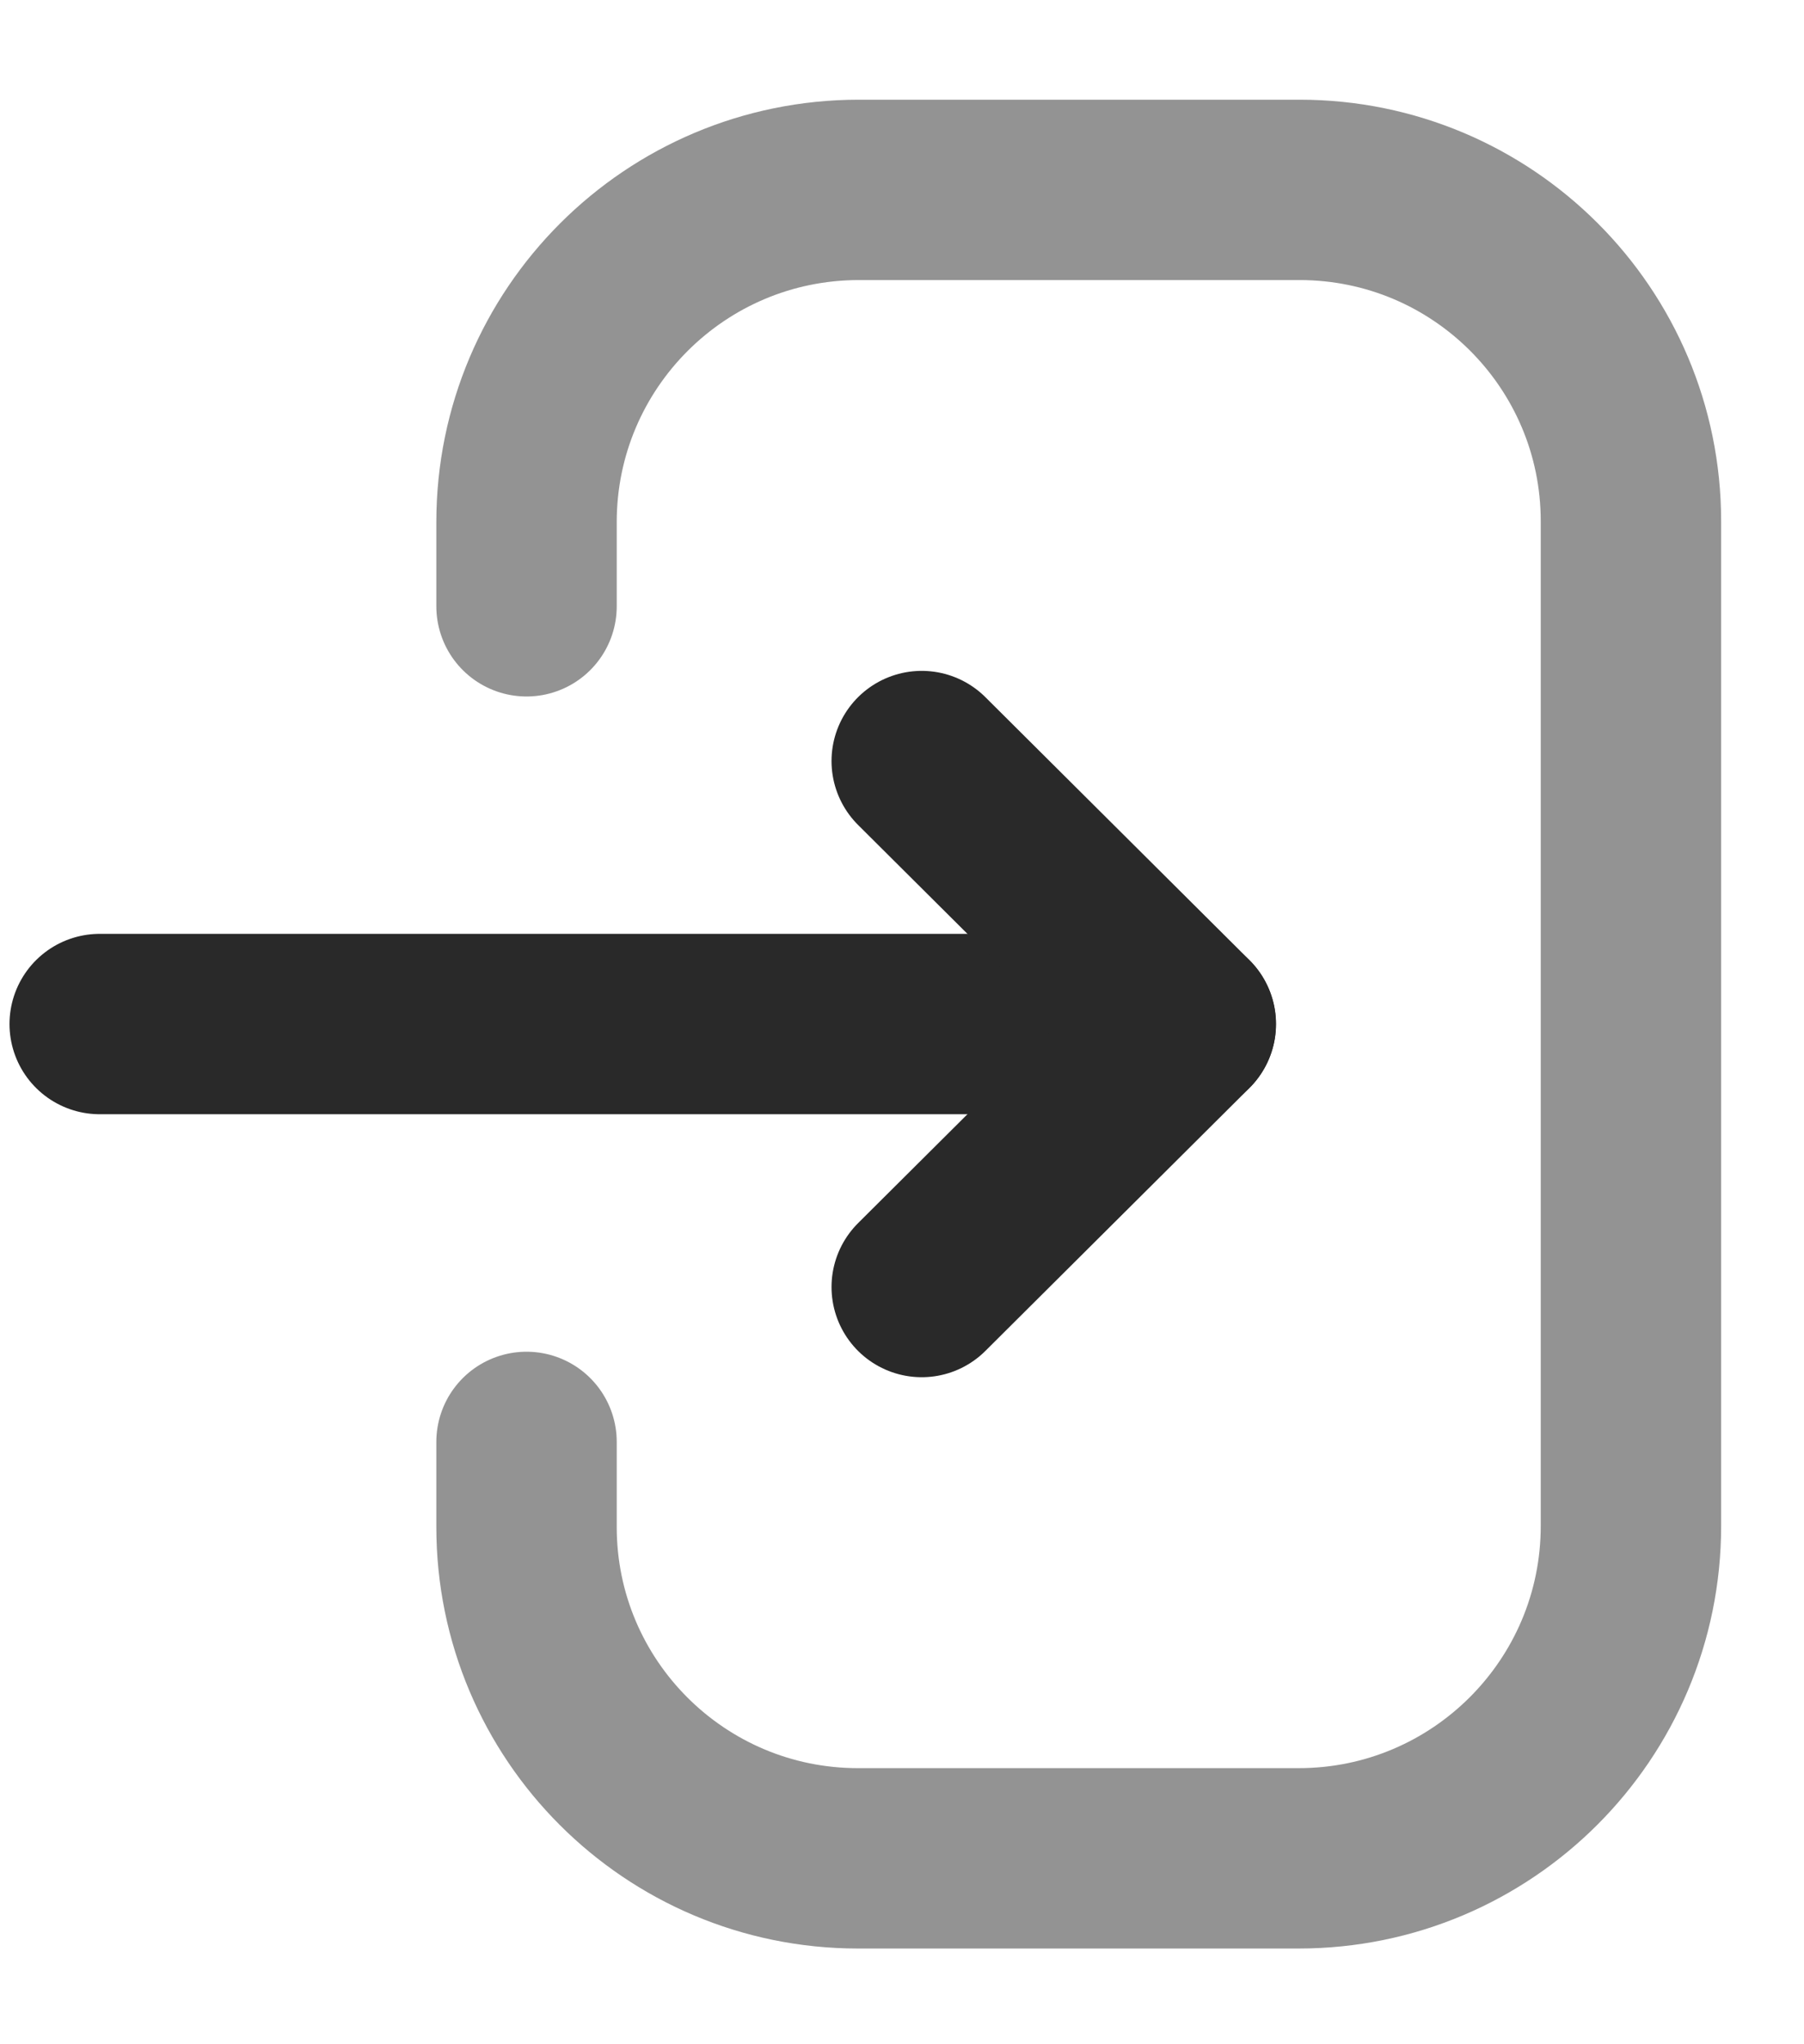 <svg width="15" height="17" viewBox="0 0 15 17" fill="none" xmlns="http://www.w3.org/2000/svg">
<path d="M9.859 8.516H0.829" stroke="#292929" stroke-width="1.5" stroke-linecap="round" stroke-linejoin="round"/>
<path d="M7.664 6.329L9.86 8.516L7.664 10.703" stroke="#292929" stroke-width="1.5" stroke-linecap="round" stroke-linejoin="round"/>
<path opacity="0.5" d="M4.378 5.042V4.342C4.378 2.816 5.615 1.579 7.142 1.579H10.805C12.328 1.579 13.561 2.813 13.561 4.335V12.69C13.561 14.216 12.324 15.454 10.798 15.454H7.134C5.612 15.454 4.378 14.22 4.378 12.698V11.991" stroke="#292929" stroke-width="1.5" stroke-linecap="round" stroke-linejoin="round"/>
</svg>
